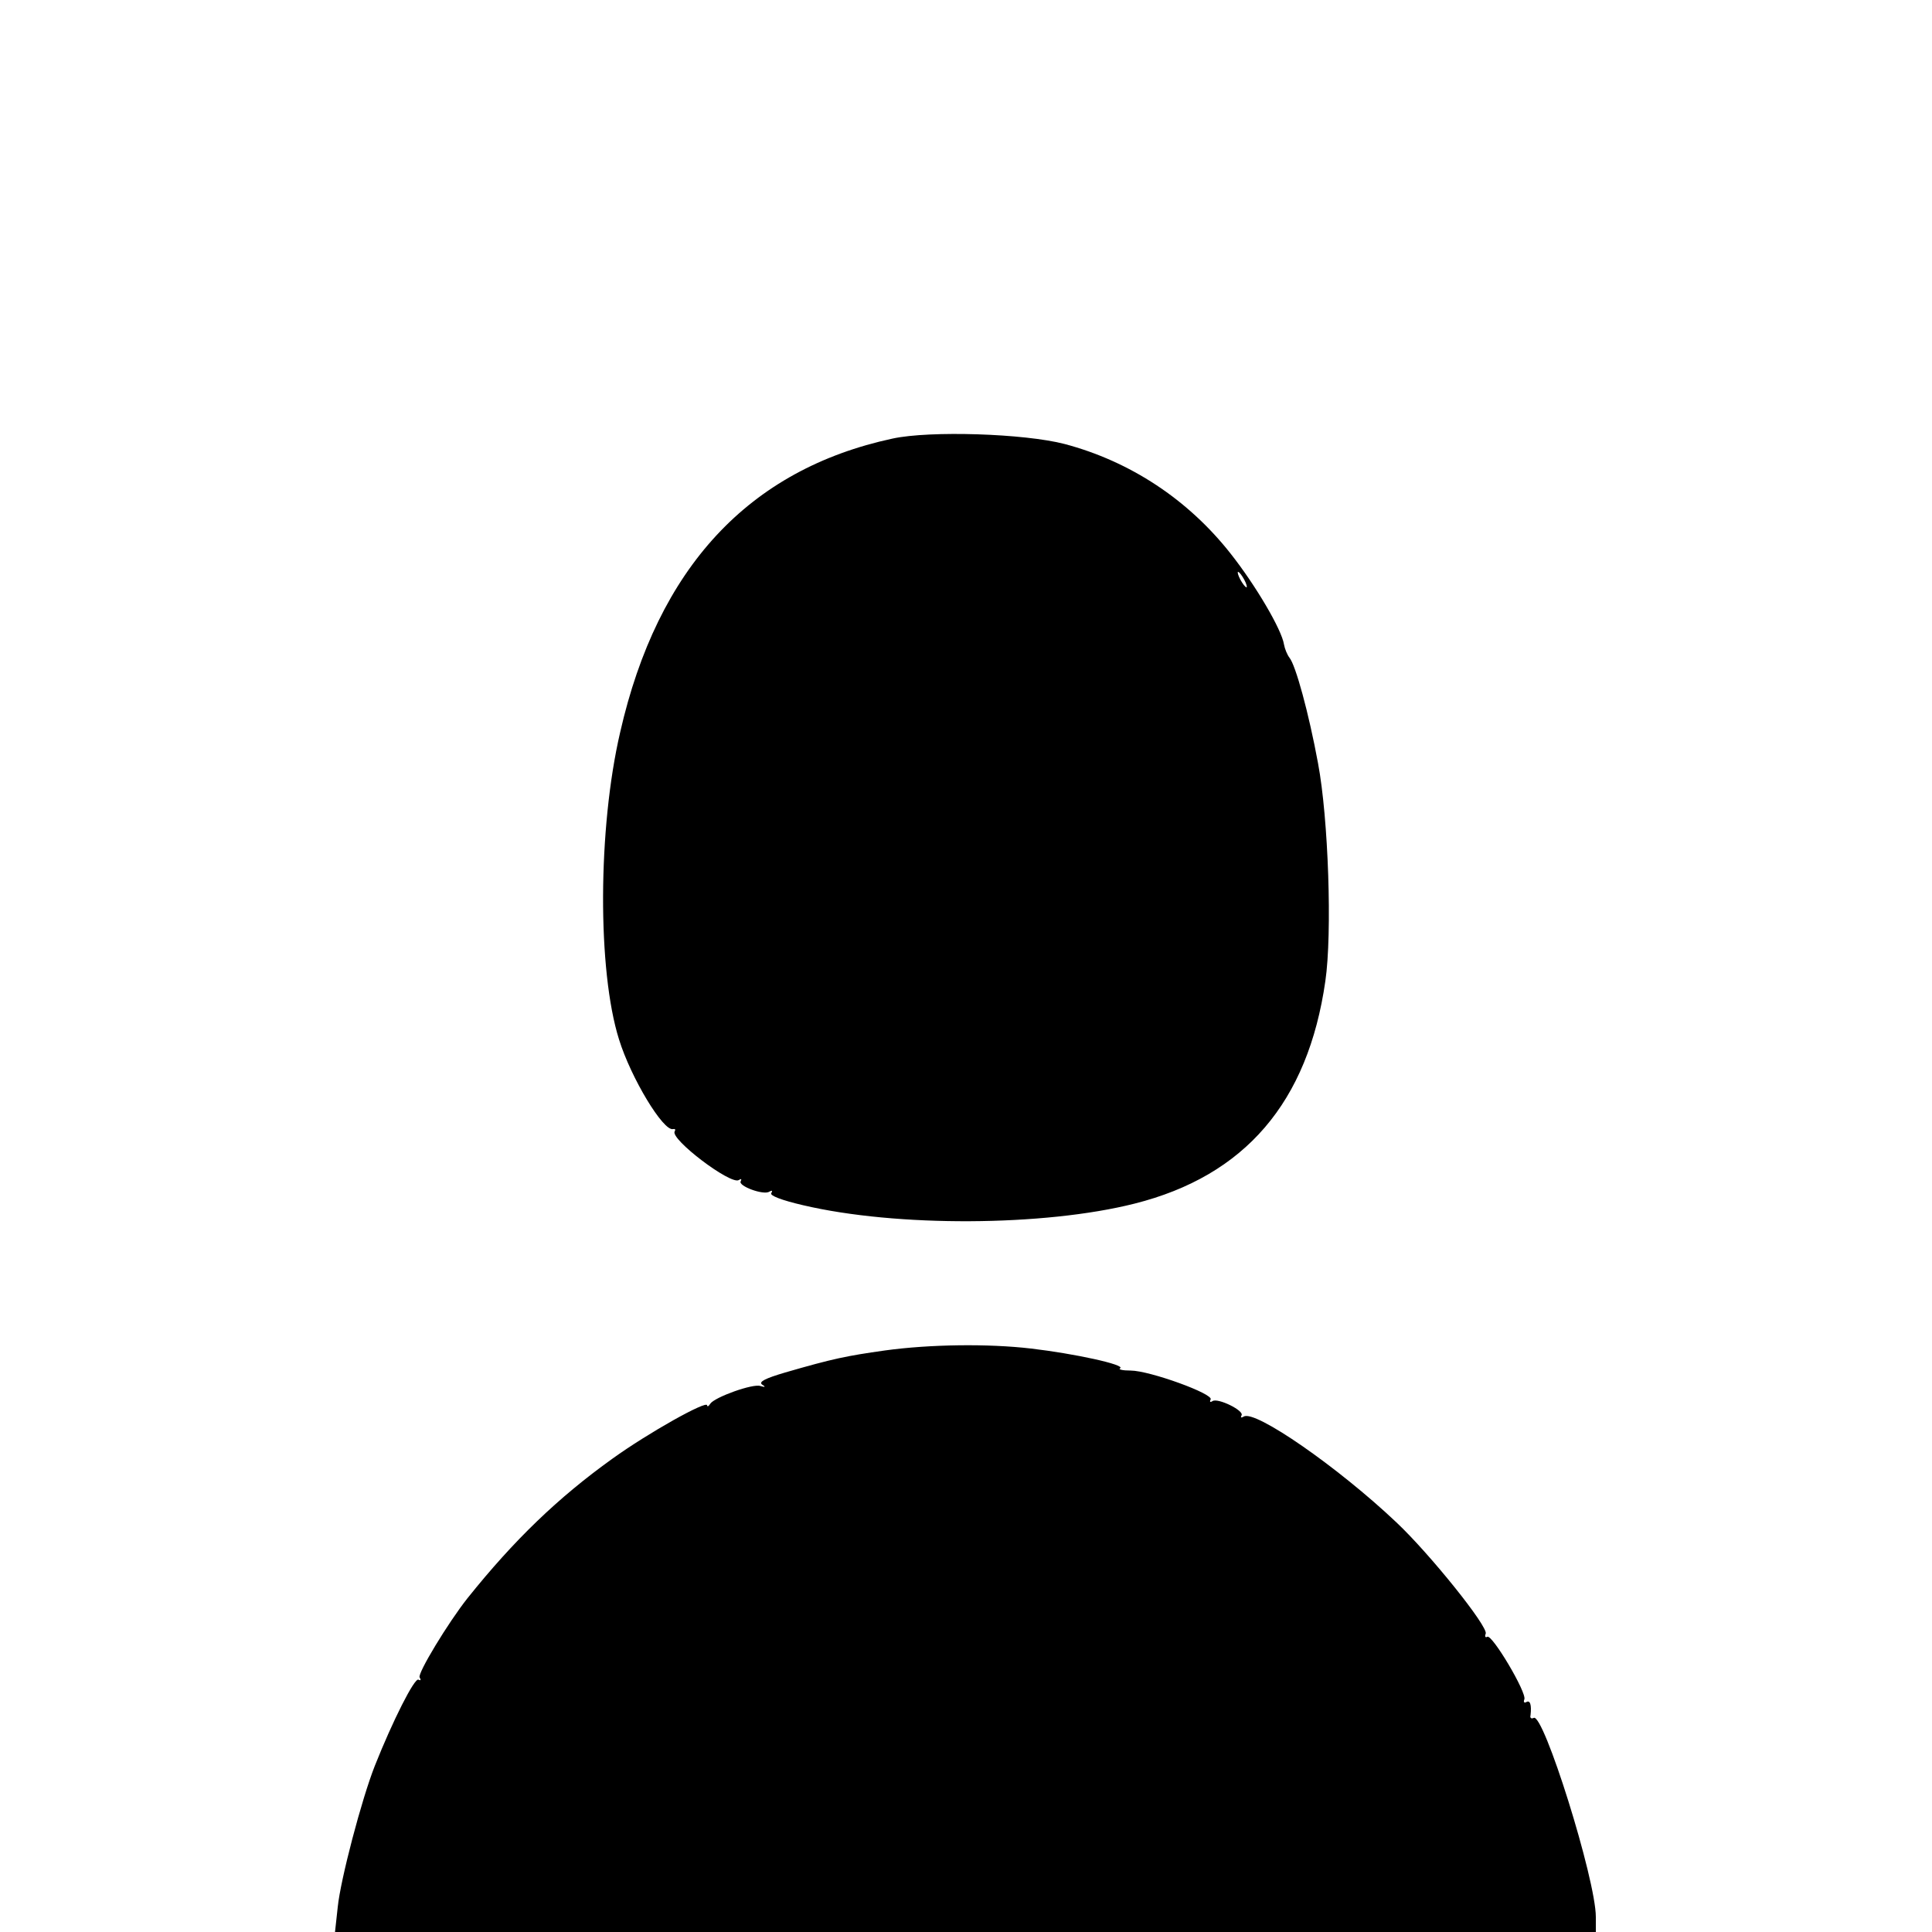 <?xml version="1.0" standalone="no"?>
<!DOCTYPE svg PUBLIC "-//W3C//DTD SVG 20010904//EN"
 "http://www.w3.org/TR/2001/REC-SVG-20010904/DTD/svg10.dtd">
<svg version="1.0" xmlns="http://www.w3.org/2000/svg"
 width="500pt" height="500pt" viewBox="0 0 500 500"
 preserveAspectRatio="xMidYMid meet">

<g transform="translate(0,500) scale(0.1,-0.1)"
fill="#000000" stroke="none">
<path d="M2310 3865 c-372 -80 -608 -334 -705 -760 -58 -249 -59 -617 -3 -795
31 -100 115 -239 140 -232 5 1 7 -1 4 -6 -12 -20 145 -139 166 -126 6 4 8 3 5
-3 -8 -12 59 -37 74 -27 7 4 9 3 5 -4 -4 -6 26 -18 82 -31 242 -57 624 -55
858 4 286 72 449 262 494 576 18 123 8 421 -19 564 -24 130 -58 254 -74 273
-6 8 -12 23 -14 34 -6 39 -74 154 -138 235 -110 140 -260 239 -430 284 -104
27 -348 35 -445 14z m910 -365 c6 -11 8 -20 6 -20 -3 0 -10 9 -16 20 -6 11 -8
20 -6 20 3 0 10 -9 16 -20z"/>
<path d="M2290 1505 c-99 -14 -134 -21 -258 -57 -51 -15 -69 -24 -60 -31 10
-6 9 -8 -4 -4 -19 7 -119 -29 -130 -46 -4 -7 -8 -8 -8 -4 0 14 -152 -71 -245
-138 -141 -101 -255 -211 -375 -361 -50 -63 -130 -195 -124 -205 4 -7 3 -9 -3
-6 -10 6 -67 -107 -113 -223 -34 -86 -89 -295 -96 -366 l-7 -64 1632 0 1631 0
0 39 c0 97 -136 531 -161 515 -6 -3 -10 0 -8 7 3 27 -1 40 -11 34 -5 -3 -8 0
-5 7 7 17 -84 170 -96 162 -5 -3 -7 1 -4 8 7 18 -145 207 -231 288 -151 143
-366 292 -395 274 -7 -4 -9 -3 -6 3 8 12 -61 46 -75 37 -6 -4 -8 -2 -5 4 10
14 -158 75 -207 75 -21 0 -33 3 -27 6 14 9 -119 38 -231 51 -111 13 -262 11
-378 -5z"/>
</g>
</svg>
